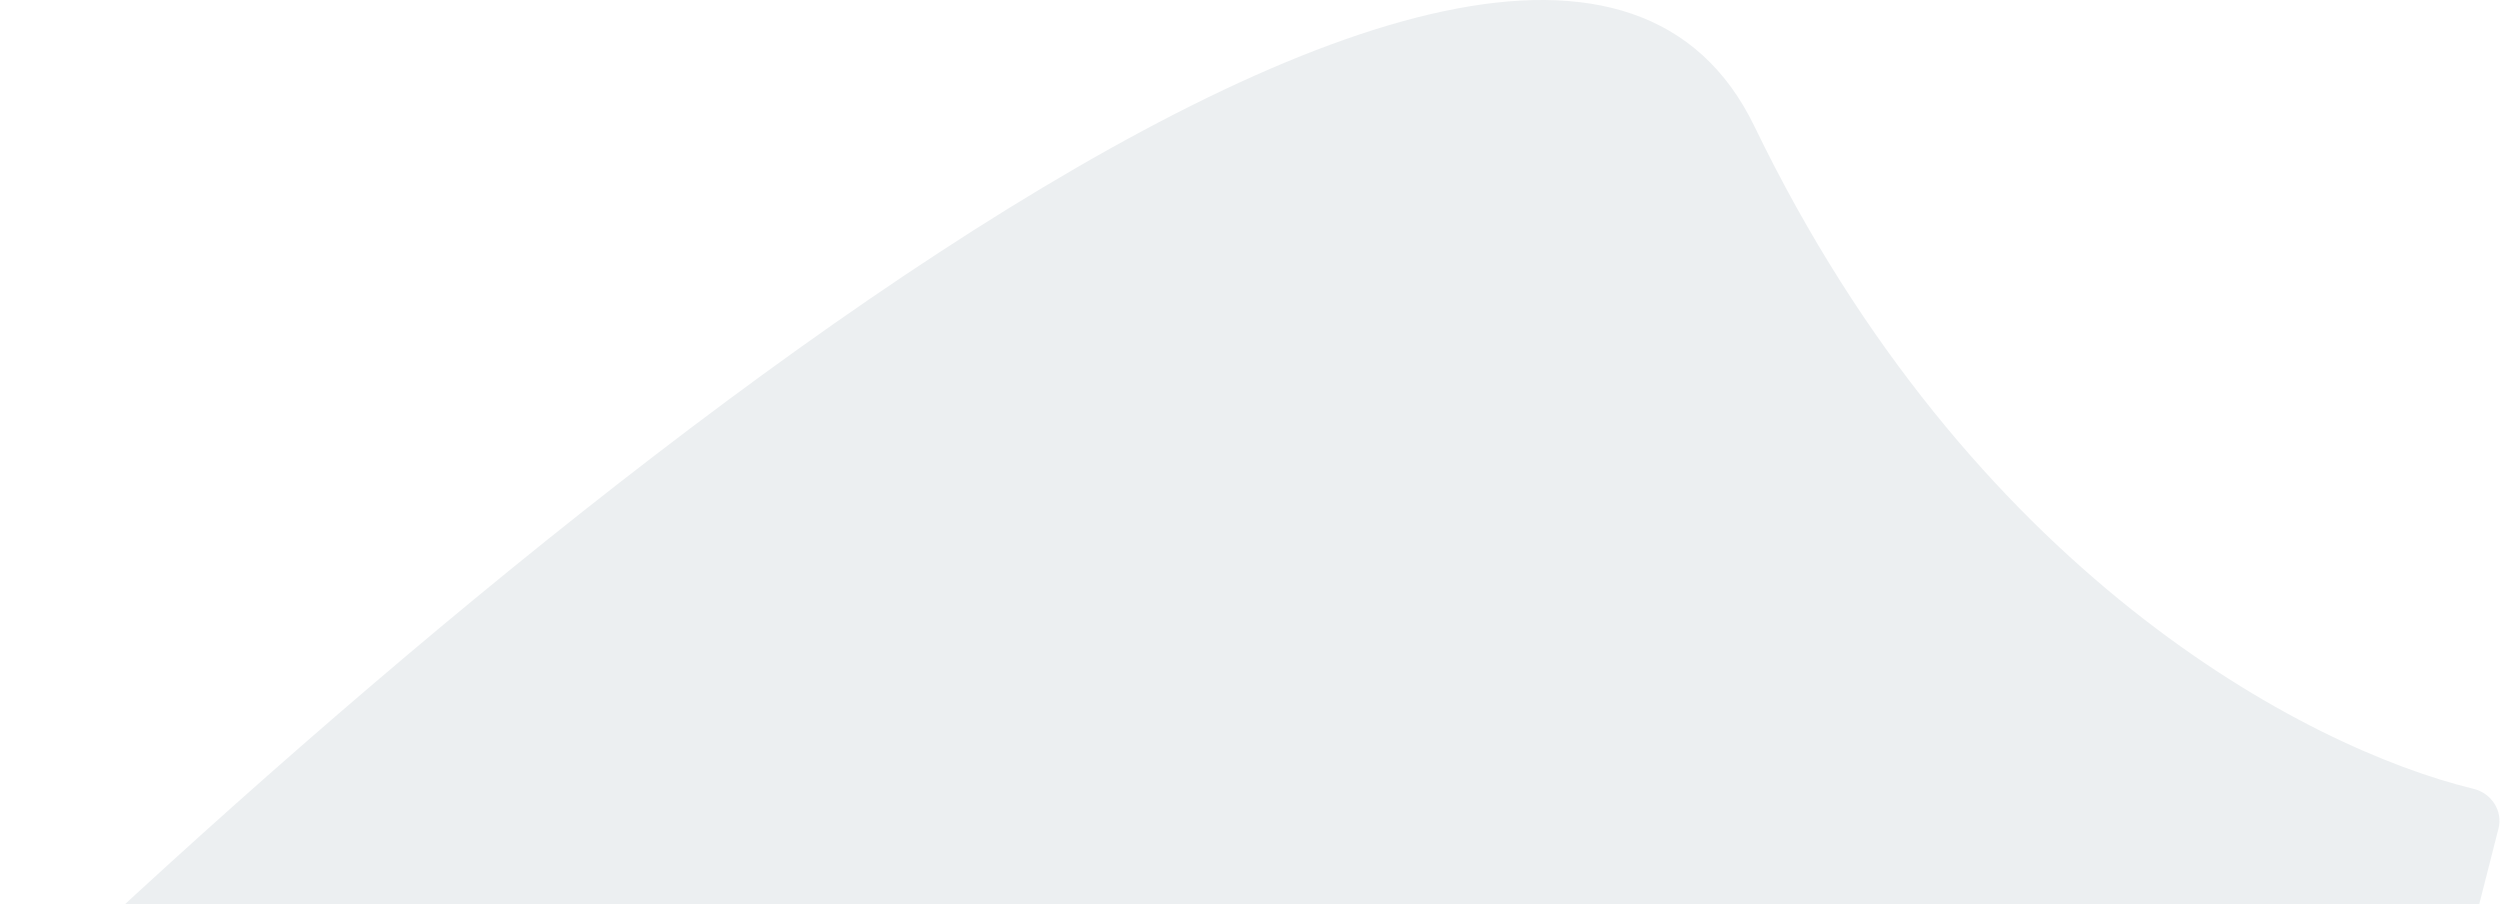 <svg width="1457" height="527" viewBox="0 0 1457 527" fill="none" xmlns="http://www.w3.org/2000/svg">
<path d="M1022.5 73.663C1148.06 333.384 1343.04 435.852 1441.67 459.756C1451.97 462.254 1458.74 472.539 1456.13 482.815L1350.03 899.83C1347.74 908.812 1339.01 914.59 1329.85 913.184L-65.169 699.01C-79.69 696.781 -85.68 679.182 -75.28 668.807C251.605 342.688 891.488 -197.329 1022.5 73.663Z" fill="#173852" fill-opacity="0.08"/>
</svg>
